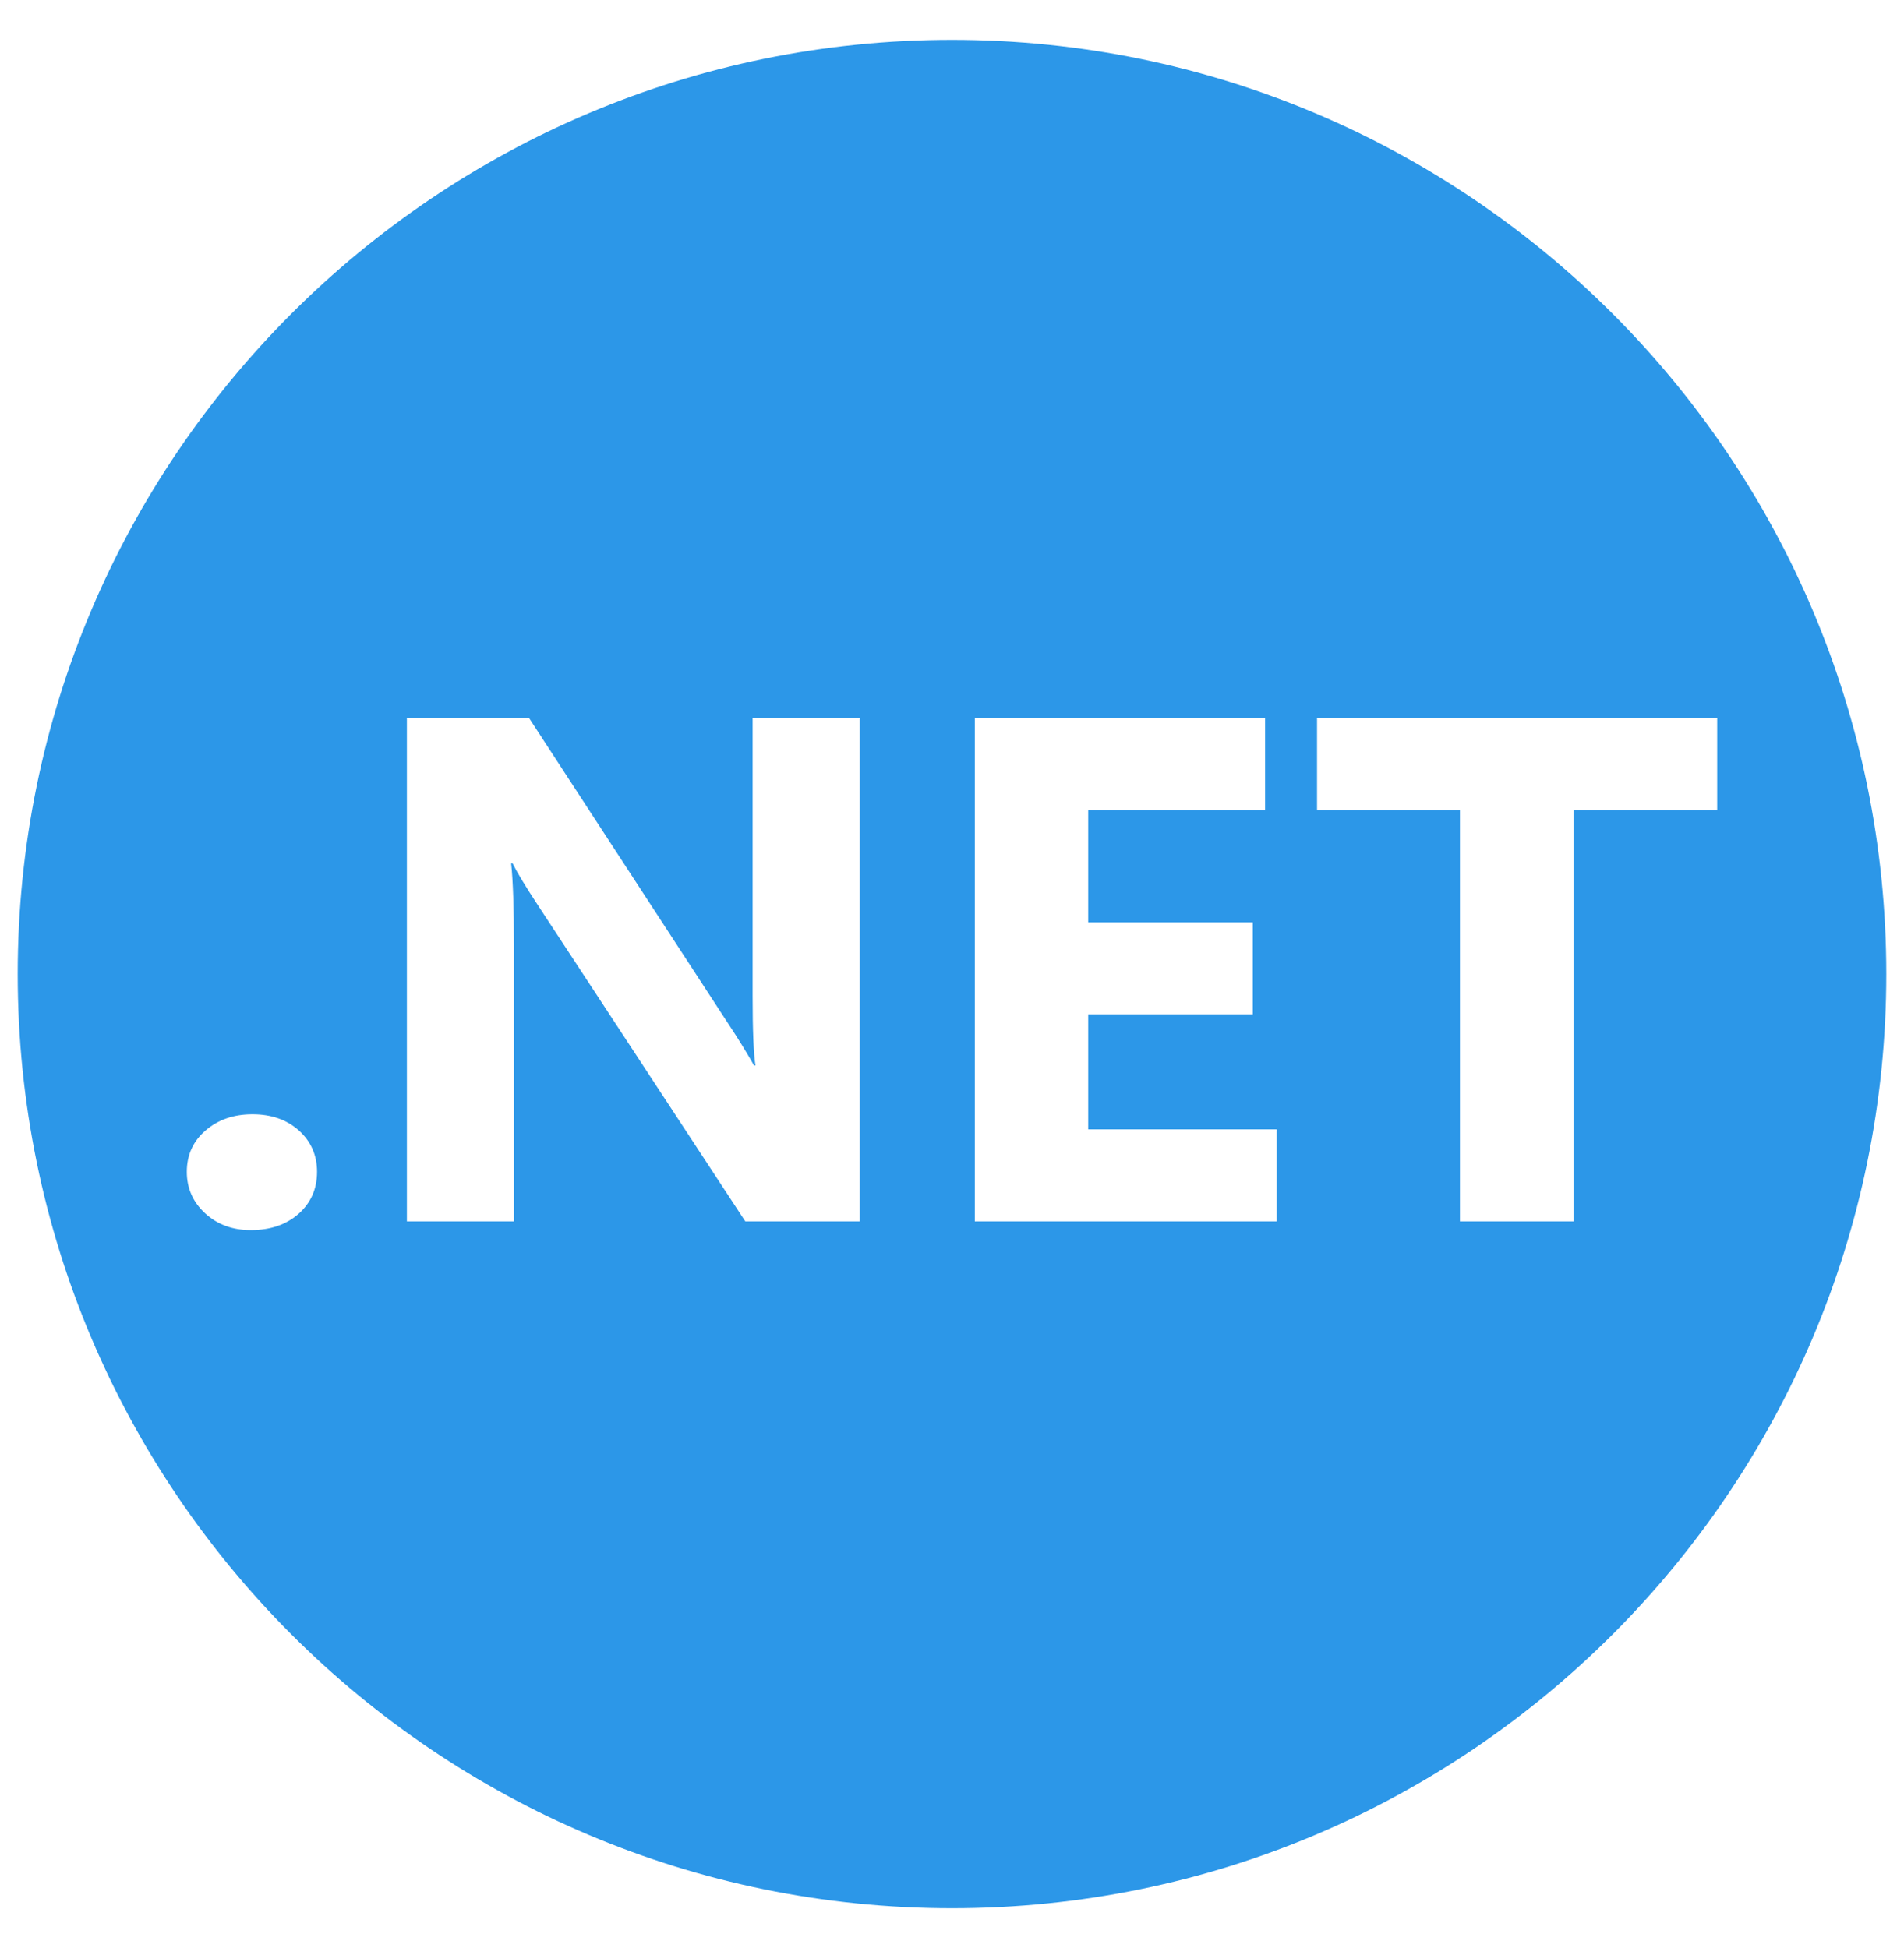 <?xml version="1.0" encoding="UTF-8" standalone="no"?><!DOCTYPE svg PUBLIC "-//W3C//DTD SVG 1.1//EN" "http://www.w3.org/Graphics/SVG/1.1/DTD/svg11.dtd"><svg width="100%" height="100%" viewBox="0 0 43 44" version="1.1" xmlns="http://www.w3.org/2000/svg" xmlns:xlink="http://www.w3.org/1999/xlink" xml:space="preserve" xmlns:serif="http://www.serif.com/" style="fill-rule:evenodd;clip-rule:evenodd;stroke-linejoin:round;stroke-miterlimit:2;"><g><path d="M21.5,0.9c11.645,0 21.1,9.455 21.1,21.1c0,11.645 -9.455,21.1 -21.1,21.1c-11.645,0 -21.1,-9.455 -21.1,-21.1c0,-11.645 9.455,-21.1 21.1,-21.1Zm-15.838,26.883c-0.413,0 -0.756,-0.127 -1.031,-0.381c-0.275,-0.253 -0.412,-0.565 -0.412,-0.935c0,-0.381 0.141,-0.692 0.424,-0.935c0.283,-0.244 0.636,-0.365 1.058,-0.365c0.428,0 0.778,0.123 1.051,0.368c0.272,0.246 0.408,0.557 0.408,0.932c0,0.386 -0.139,0.701 -0.416,0.947c-0.278,0.246 -0.638,0.369 -1.082,0.369Zm22.909,-9.481l0,-2.085l-6.556,0l0,11.368l6.818,0l0,-2.077l-4.257,0l0,-2.6l3.718,0l0,-2.077l-3.718,0l0,-2.529l3.995,0Zm10.21,0l0,-2.085l-9.037,0l0,2.085l3.227,0l0,9.283l2.568,0l0,-9.283l3.242,0Zm-19.366,9.283l0,-11.368l-2.418,0l0,6.286c0,0.777 0.022,1.298 0.064,1.562l-0.032,0c-0.174,-0.307 -0.365,-0.616 -0.571,-0.927l-4.51,-6.921l-2.759,0l0,11.368l2.418,0l0,-6.247c0,-0.824 -0.021,-1.437 -0.063,-1.839l0.031,0c0.106,0.211 0.296,0.526 0.571,0.943l4.685,7.143l2.584,0Z" style="fill:#2c97e8;"/></g></svg>